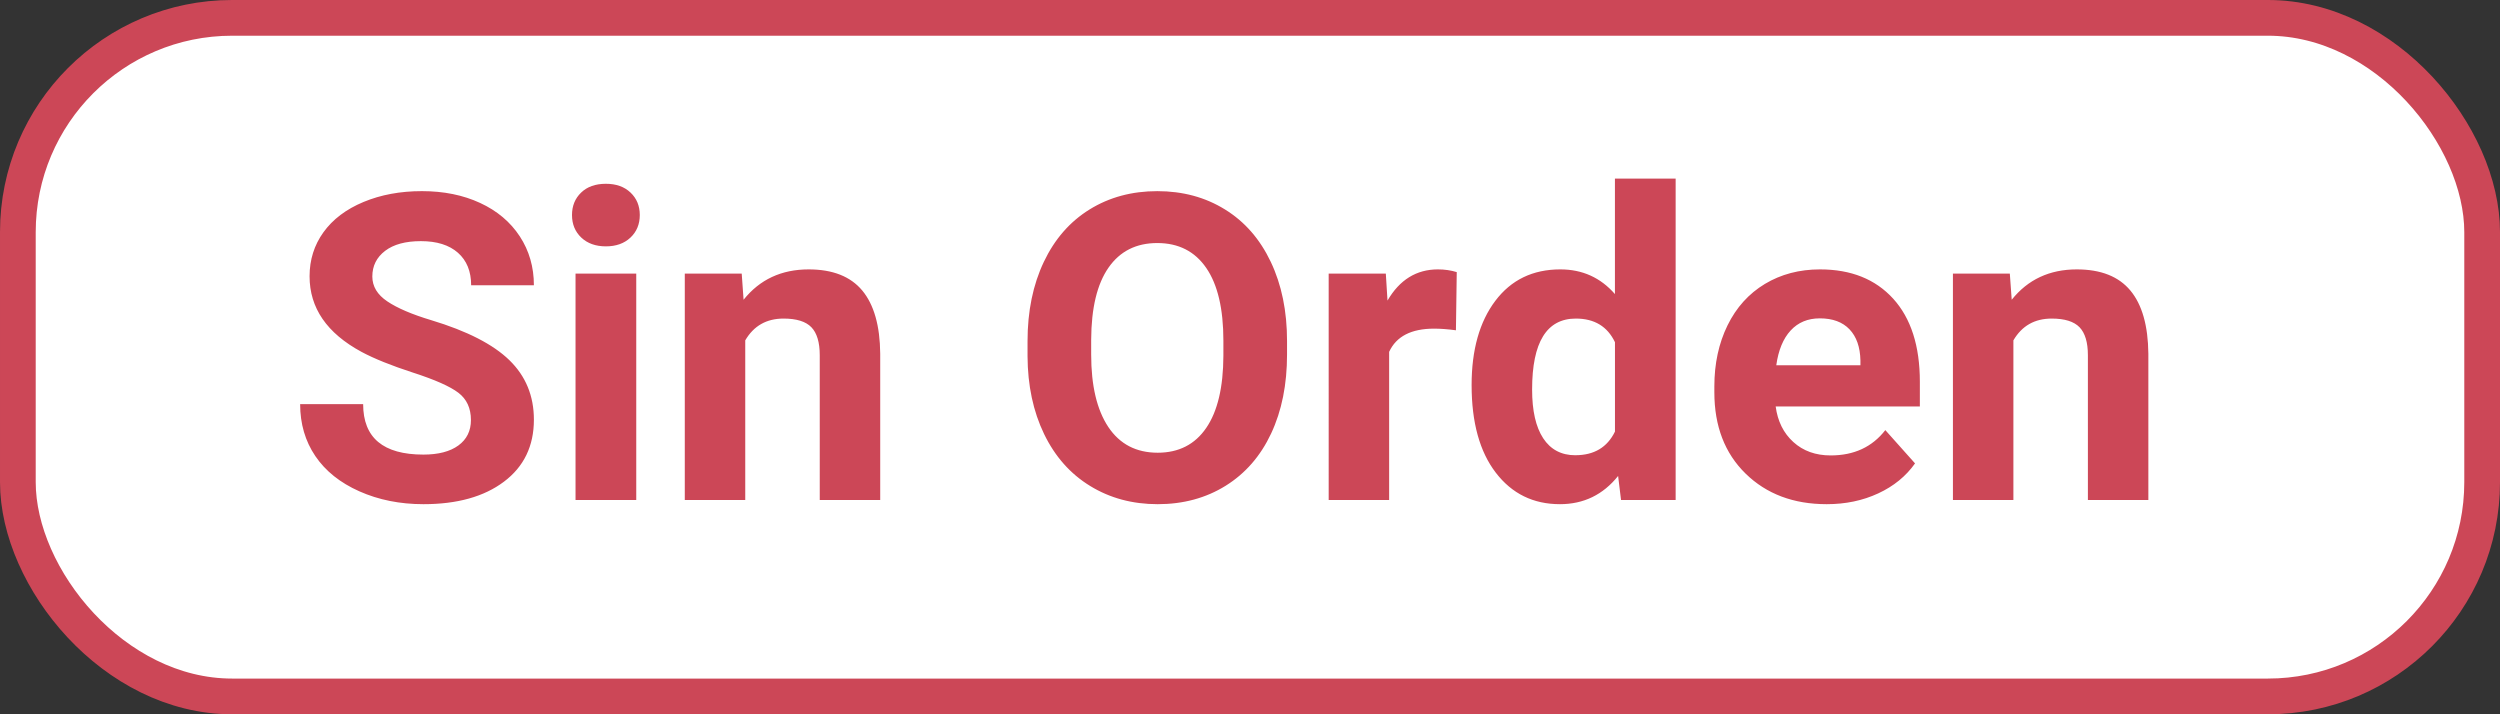 <svg xmlns='http://www.w3.org/2000/svg' width='70' height='20' viewBox='0 0 70 20'>
  <rect x="0" y="0" width="70" height="20" fill="#333333" stroke="none"/>
  <g fill='none' fill-rule='evenodd'>
    <g>
      <g transform='translate(-604 -857) translate(604 857)'>
        <rect width='69' height='19' x='.5' y='.5' fill='#FFF' stroke='#CC4757' rx='6' />
        <path fill='#CC4757' fill-rule='nonzero'
              d='M11.855 14.117c.946 0 1.698-.21 2.256-.63.559-.42.838-.999.838-1.737 0-.664-.228-1.219-.685-1.664-.457-.445-1.186-.818-2.186-1.12-.543-.163-.954-.339-1.233-.527-.28-.187-.42-.42-.42-.697 0-.297.12-.536.358-.718.238-.181.572-.272 1.002-.272.445 0 .791.108 1.037.325.246.217.37.52.37.911h1.757c0-.511-.132-.968-.395-1.37-.264-.403-.634-.715-1.11-.935-.477-.221-1.02-.331-1.63-.331-.605 0-1.15.101-1.637.304-.487.203-.86.486-1.12.847-.26.361-.389.772-.389 1.233 0 .887.484 1.592 1.453 2.116.356.191.838.385 1.447.583.61.197 1.032.384 1.266.562.234.178.352.433.352.765 0 .304-.118.542-.352.712-.234.17-.56.255-.979.255-1.125 0-1.687-.471-1.687-1.413H8.404c0 .551.142 1.036.425 1.454.283.418.694.747 1.233.987.54.24 1.137.36 1.793.36zm5.11-7.219c.285 0 .514-.082.688-.246.174-.164.261-.375.261-.632 0-.254-.086-.463-.258-.627-.172-.164-.402-.247-.691-.247-.293 0-.525.083-.694.247-.17.164-.255.373-.255.627 0 .257.087.468.26.632.174.164.404.246.689.246zm.85 7.102V7.66h-1.7V14h1.7zm3.052 0V9.53c.238-.407.596-.61 1.072-.61.364 0 .623.081.78.243.156.162.234.423.234.782V14h1.693V9.904c-.007-.785-.175-1.375-.503-1.77-.329-.394-.829-.591-1.5-.591-.762 0-1.37.283-1.823.85l-.052-.733h-1.594V14h1.693zm11.549.117c.715 0 1.349-.172 1.901-.515.553-.344.978-.832 1.275-1.465.297-.633.445-1.37.445-2.21v-.38c0-.836-.151-1.573-.454-2.212-.303-.639-.73-1.129-1.283-1.47-.553-.343-1.185-.513-1.896-.513-.71 0-1.342.17-1.895.512-.553.342-.98.832-1.283 1.471-.303.639-.455 1.378-.455 2.218v.422c.004.82.159 1.546.463 2.176.305.631.735 1.117 1.29 1.456.554.34 1.185.51 1.892.51zm0-1.441c-.602 0-1.062-.24-1.383-.72-.32-.481-.48-1.157-.48-2.028v-.416c.004-.887.166-1.56.486-2.019.32-.459.775-.688 1.365-.688.594 0 1.051.232 1.371.697.32.465.48 1.144.48 2.039v.416c-.003.887-.163 1.562-.48 2.024-.316.463-.77.695-1.359.695zM38.896 14V9.852c.2-.434.62-.65 1.26-.65.176 0 .38.015.61.046l.023-1.629c-.164-.05-.34-.076-.527-.076-.602 0-1.073.291-1.412.873l-.047-.756h-1.6V14h1.693zm4.782.117c.664 0 1.207-.263 1.629-.79l.082.673h1.529V5h-1.7v3.234c-.402-.46-.911-.691-1.529-.691-.77 0-1.376.293-1.819.879-.443.586-.665 1.373-.665 2.361 0 1.047.226 1.864.677 2.452.451.588 1.05.882 1.796.882zm.433-1.37c-.394 0-.695-.16-.902-.476-.207-.316-.31-.771-.31-1.365 0-1.324.408-1.986 1.224-1.986.52 0 .885.22 1.096.662v2.502c-.215.441-.584.662-1.108.662zm7.037 1.37c.528 0 1.008-.1 1.442-.302.433-.2.777-.481 1.031-.84l-.832-.932c-.367.473-.877.709-1.53.709-.421 0-.77-.125-1.045-.375-.276-.25-.44-.582-.495-.996h4.037v-.692c0-1.003-.25-1.779-.747-2.326-.498-.547-1.18-.82-2.048-.82-.578 0-1.093.136-1.544.407-.451.272-.8.658-1.046 1.16-.246.502-.369 1.072-.369 1.708v.164c0 .95.292 1.71.876 2.28.584.57 1.34.855 2.27.855zm.944-3.89h-2.356c.059-.422.193-.747.402-.973.209-.227.481-.34.817-.34.36 0 .637.103.832.308.195.205.297.495.305.87v.135zM56.375 14V9.53c.238-.407.596-.61 1.072-.61.364 0 .623.081.78.243.156.162.234.423.234.782V14h1.693V9.904c-.008-.785-.175-1.375-.504-1.77-.328-.394-.828-.591-1.5-.591-.761 0-1.369.283-1.822.85l-.053-.733h-1.593V14h1.693z' />
      </g>
    </g>
  </g>
</svg>
